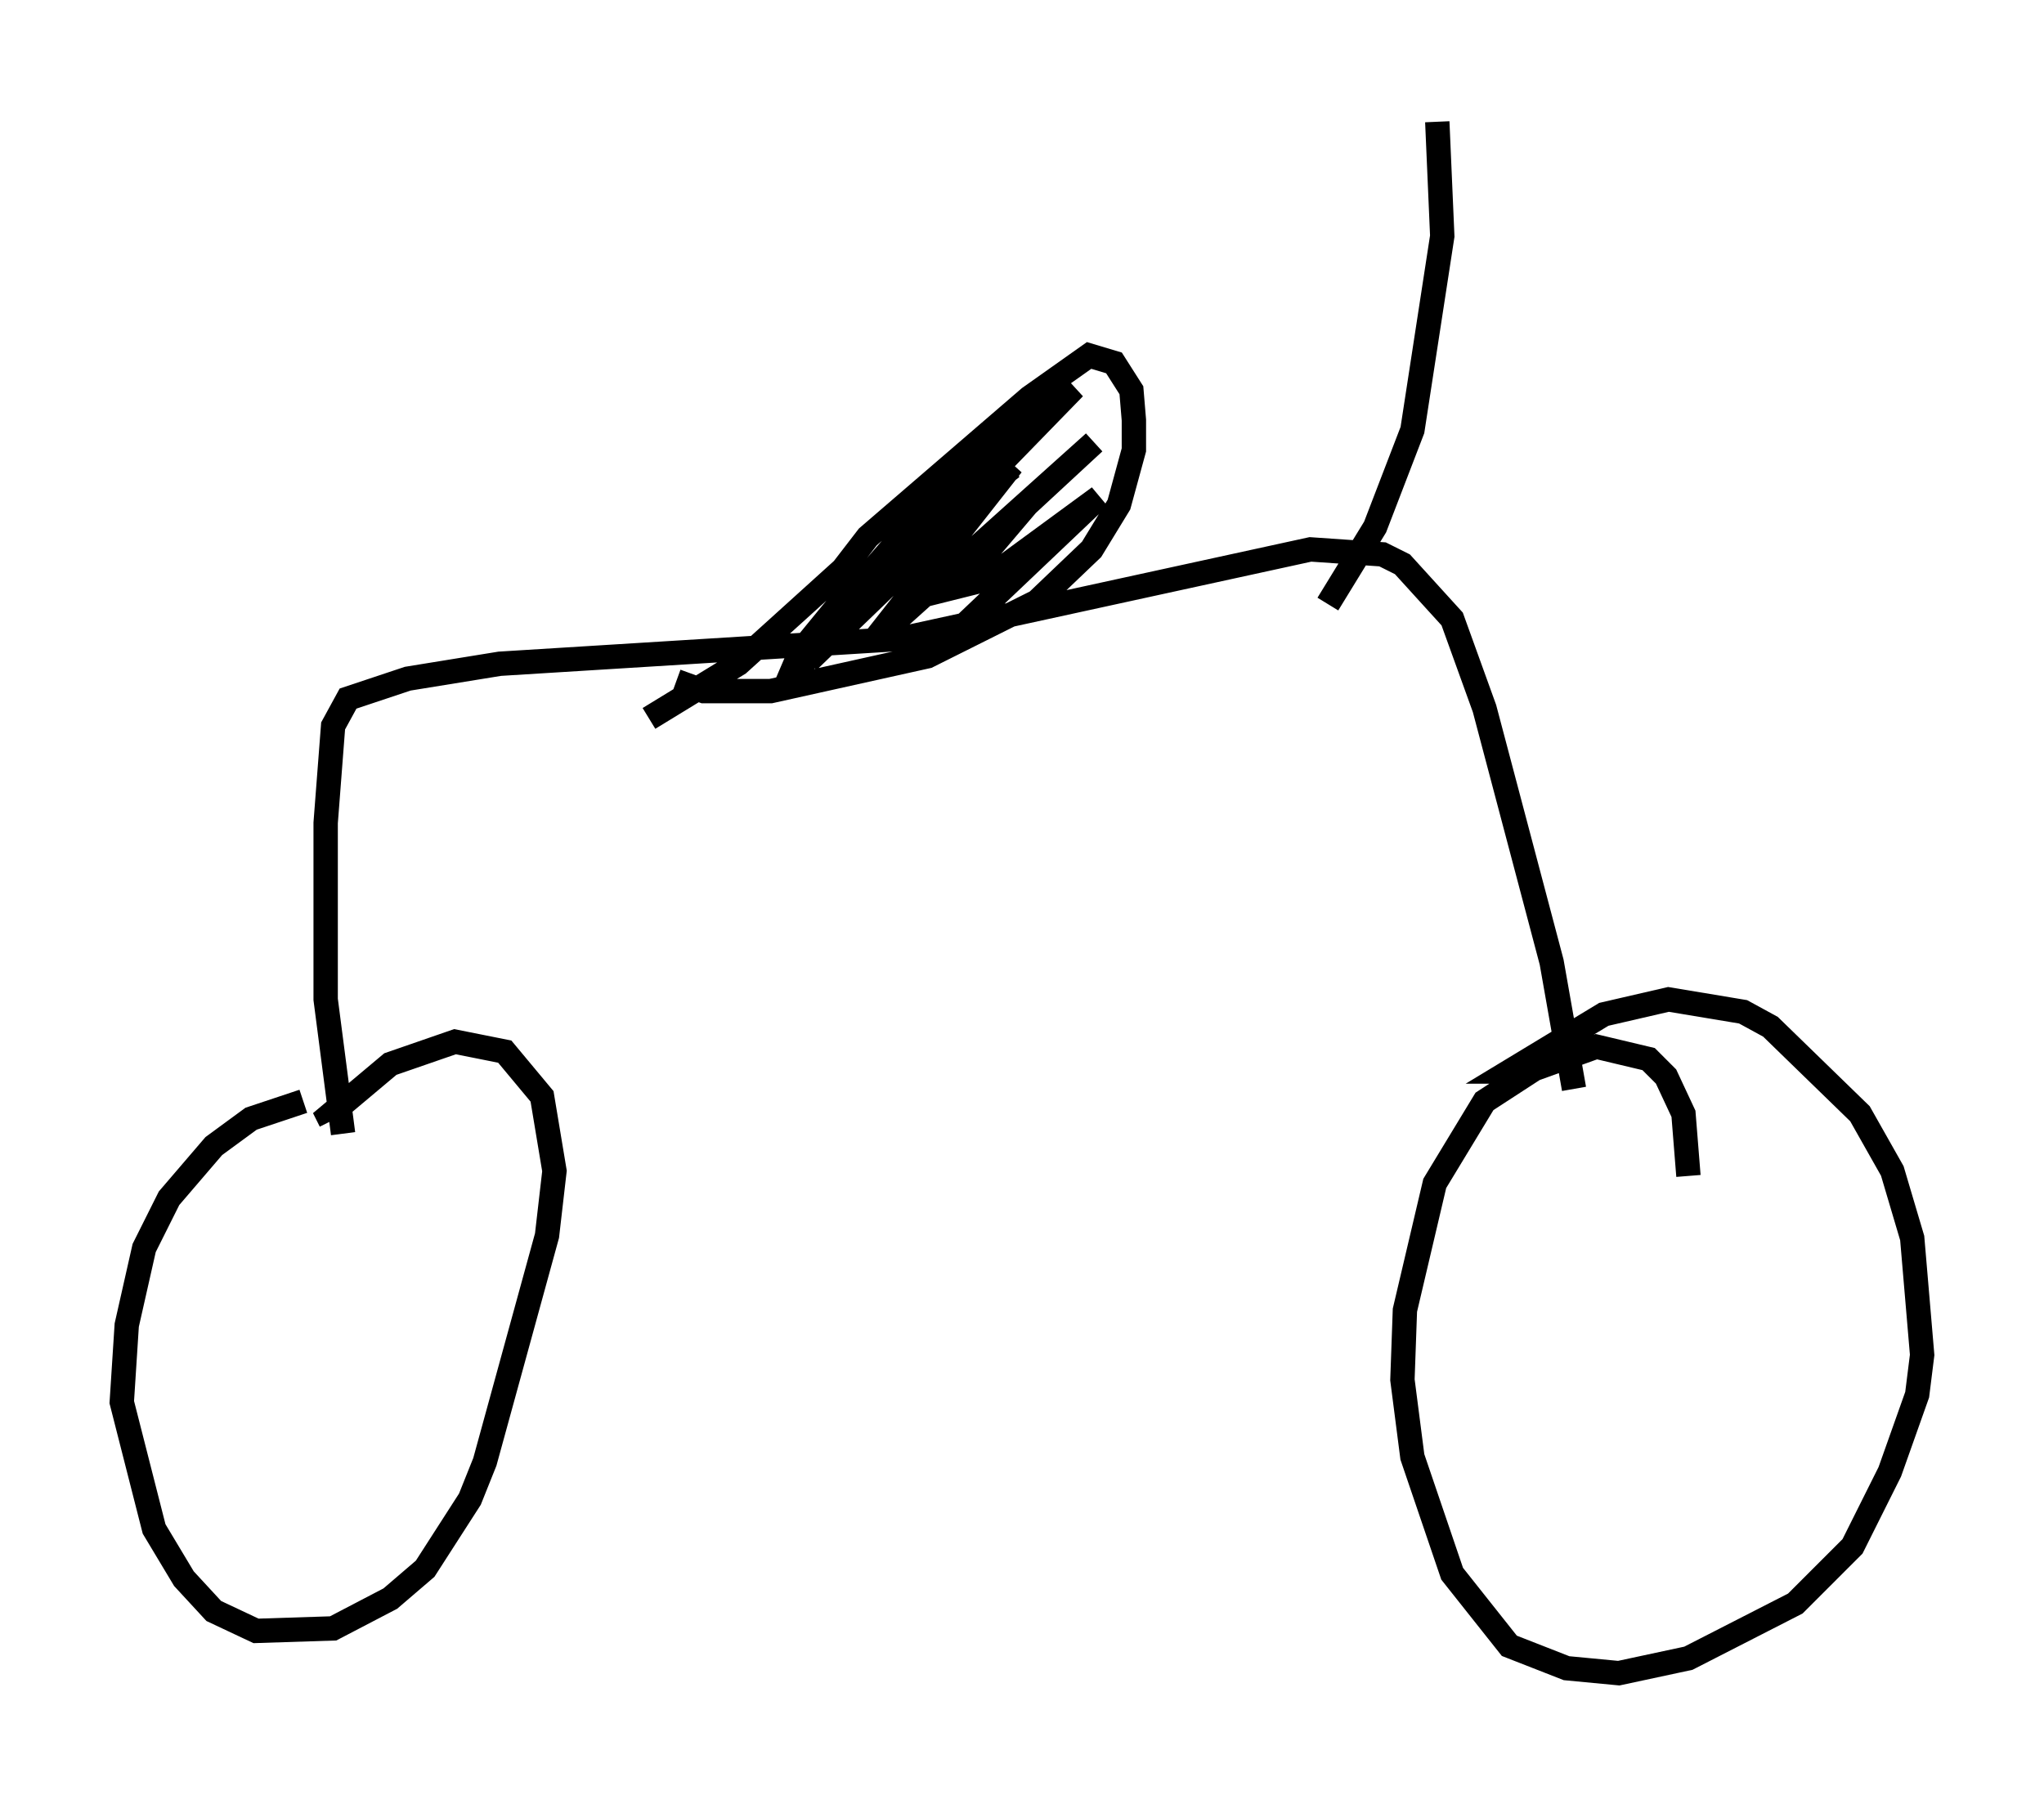 <?xml version="1.0" encoding="utf-8" ?>
<svg baseProfile="full" height="73.701" version="1.1" width="83.909" xmlns="http://www.w3.org/2000/svg" xmlns:ev="http://www.w3.org/2001/xml-events" xmlns:xlink="http://www.w3.org/1999/xlink"><defs /><rect fill="white" height="73.701" width="83.909" x="0" y="0" /><path d="M13.065, 45.323 m-0.613, -0.102 l-2.144, 0.715 -1.531, 1.123 l-1.838, 2.144 -1.021, 2.042 l-0.715, 3.165 -0.204, 3.165 l1.327, 5.206 1.225, 2.042 l1.225, 1.327 1.735, 0.817 l3.165, -0.102 2.348, -1.225 l1.429, -1.225 1.838, -2.858 l0.613, -1.531 2.552, -9.29 l0.306, -2.654 -0.51, -3.063 l-1.531, -1.838 -2.042, -0.408 l-2.654, 0.919 -2.552, 2.144 l0.102, 0.204 m55.738, 2.246 l-0.204, -2.552 -0.715, -1.531 l-0.715, -0.715 -2.144, -0.51 l-2.552, 0.919 -2.042, 1.327 l-2.042, 3.369 -1.225, 5.206 l-0.102, 2.858 0.408, 3.165 l1.633, 4.798 2.348, 2.96 l2.348, 0.919 2.144, 0.204 l2.858, -0.613 4.39, -2.246 l2.348, -2.348 1.531, -3.063 l1.123, -3.165 0.204, -1.633 l-0.408, -4.798 -0.817, -2.756 l-1.327, -2.348 -3.675, -3.573 l-1.123, -0.613 -3.063, -0.51 l-2.654, 0.613 -3.879, 2.348 l0.613, 0.0 m-48.49, 2.552 l-0.715, -5.513 0.0, -7.248 l0.306, -3.981 0.613, -1.123 l2.45, -0.817 3.777, -0.613 l16.436, -1.021 16.844, -3.675 l2.96, 0.204 0.817, 0.408 l2.042, 2.246 1.327, 3.675 l2.756, 10.413 0.919, 5.206 m-36.852, -16.742 l1.123, 0.408 2.756, 0.0 l6.431, -1.429 4.492, -2.246 l2.246, -2.144 1.123, -1.838 l0.613, -2.246 0.0, -1.225 l-0.102, -1.225 -0.715, -1.123 l-1.021, -0.306 -2.45, 1.735 l-6.635, 5.717 -1.021, 1.327 l-4.288, 3.879 -3.675, 2.246 m6.942, -2.756 l-1.021, 0.715 0.306, -0.715 l1.838, -2.246 6.84, -5.308 l-3.369, 2.45 -3.573, 3.165 l3.471, -3.981 6.023, -4.9 l-10.923, 11.229 8.371, -8.065 l-5.615, 7.146 8.983, -8.065 l-2.756, 2.552 -2.858, 3.369 l1.225, -0.306 4.594, -3.369 l-6.125, 5.819 m15.517, -1.429 l1.94, -3.165 1.531, -3.981 l1.225, -7.963 -0.204, -4.696 " fill="none" stroke="black" stroke-width="1" /></svg>